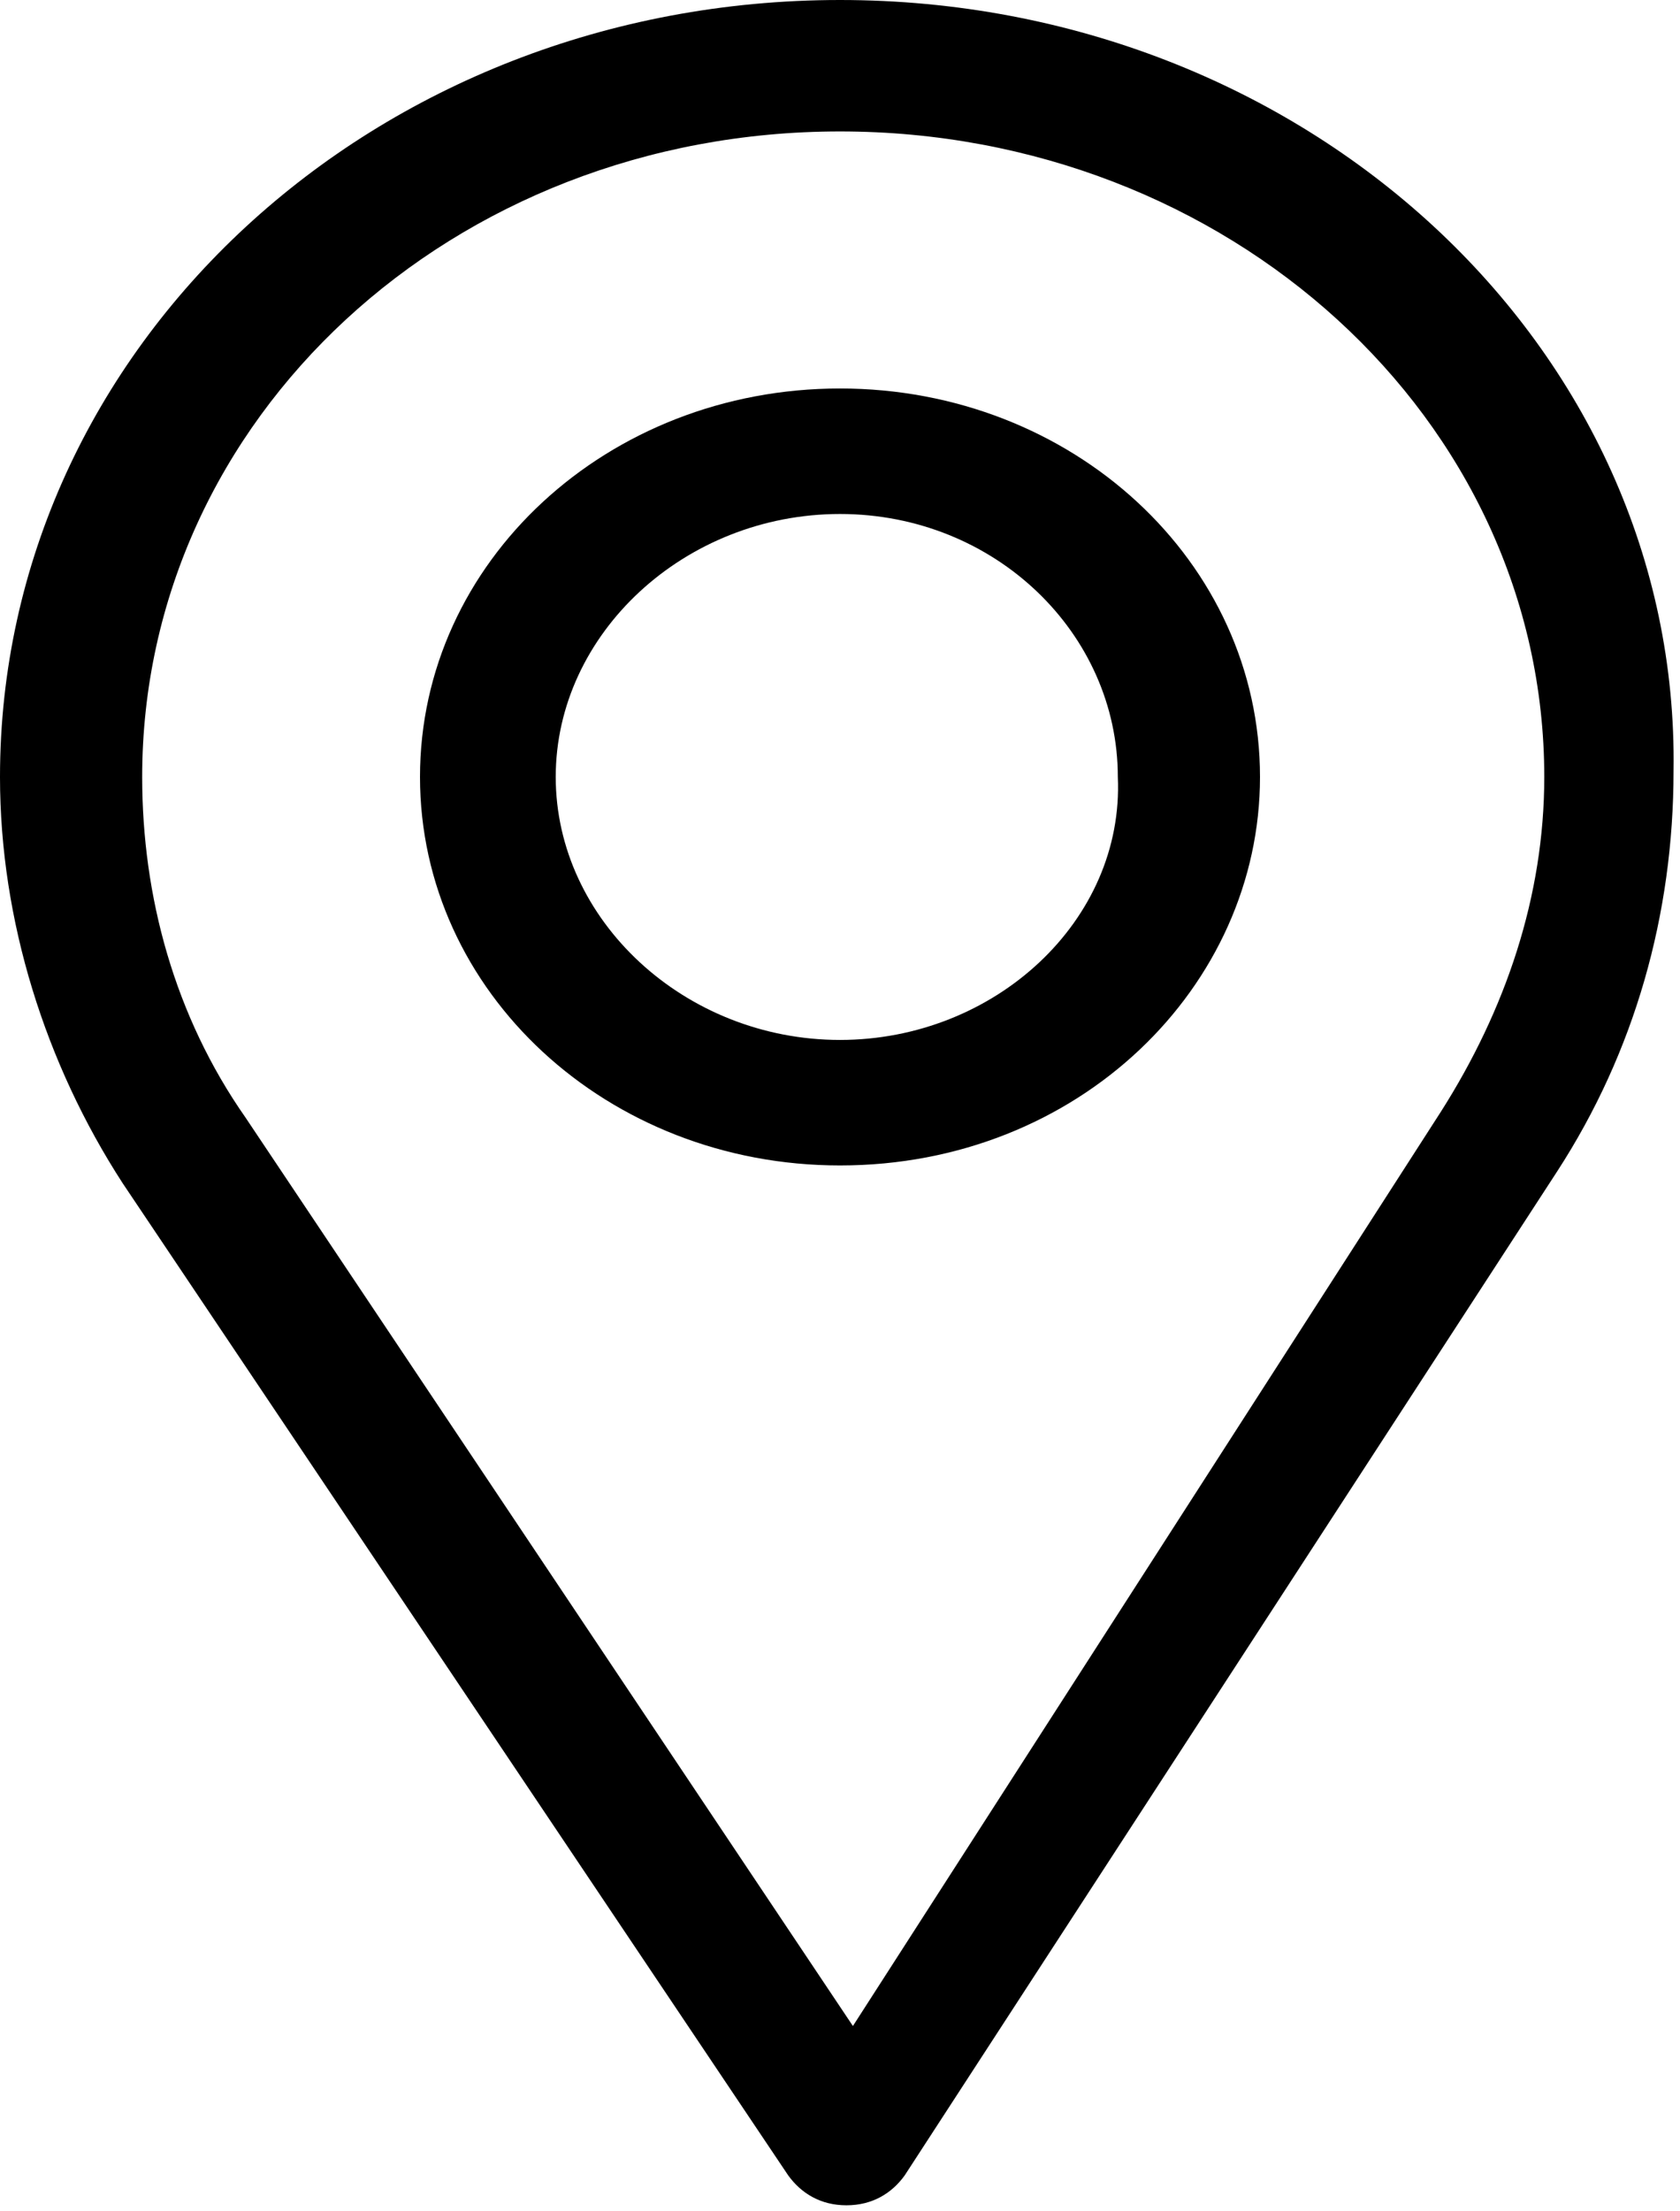 <?xml version="1.0" encoding="UTF-8" standalone="no"?>
<svg width="19" height="25" viewBox="0 0 19 25"  xmlns="http://www.w3.org/2000/svg">
<path d="M9.5 0C4.238 0 0 3.919 0 8.784C0 10.405 0.512 12.027 1.388 13.378L8.915 24.595C9.062 24.797 9.281 24.932 9.573 24.932C9.865 24.932 10.085 24.797 10.231 24.595L17.611 13.243C18.488 11.892 18.927 10.338 18.927 8.716C19 3.919 14.761 0 9.5 0ZM16.296 12.568L9.646 22.905L2.777 12.635C1.973 11.486 1.608 10.135 1.608 8.784C1.608 4.73 5.115 1.486 9.5 1.486C13.885 1.486 17.465 4.73 17.465 8.784C17.465 10.135 17.027 11.419 16.296 12.568Z"/>
<path d="M9.5 4.392C6.869 4.392 4.75 6.351 4.75 8.784C4.75 11.216 6.869 13.176 9.5 13.176C12.204 13.176 14.25 11.149 14.25 8.784C14.25 6.351 12.131 4.392 9.5 4.392ZM9.5 11.757C7.746 11.757 6.285 10.405 6.285 8.784C6.285 7.162 7.746 5.811 9.5 5.811C11.254 5.811 12.642 7.162 12.642 8.784C12.715 10.405 11.254 11.757 9.5 11.757Z"/>
</svg>
